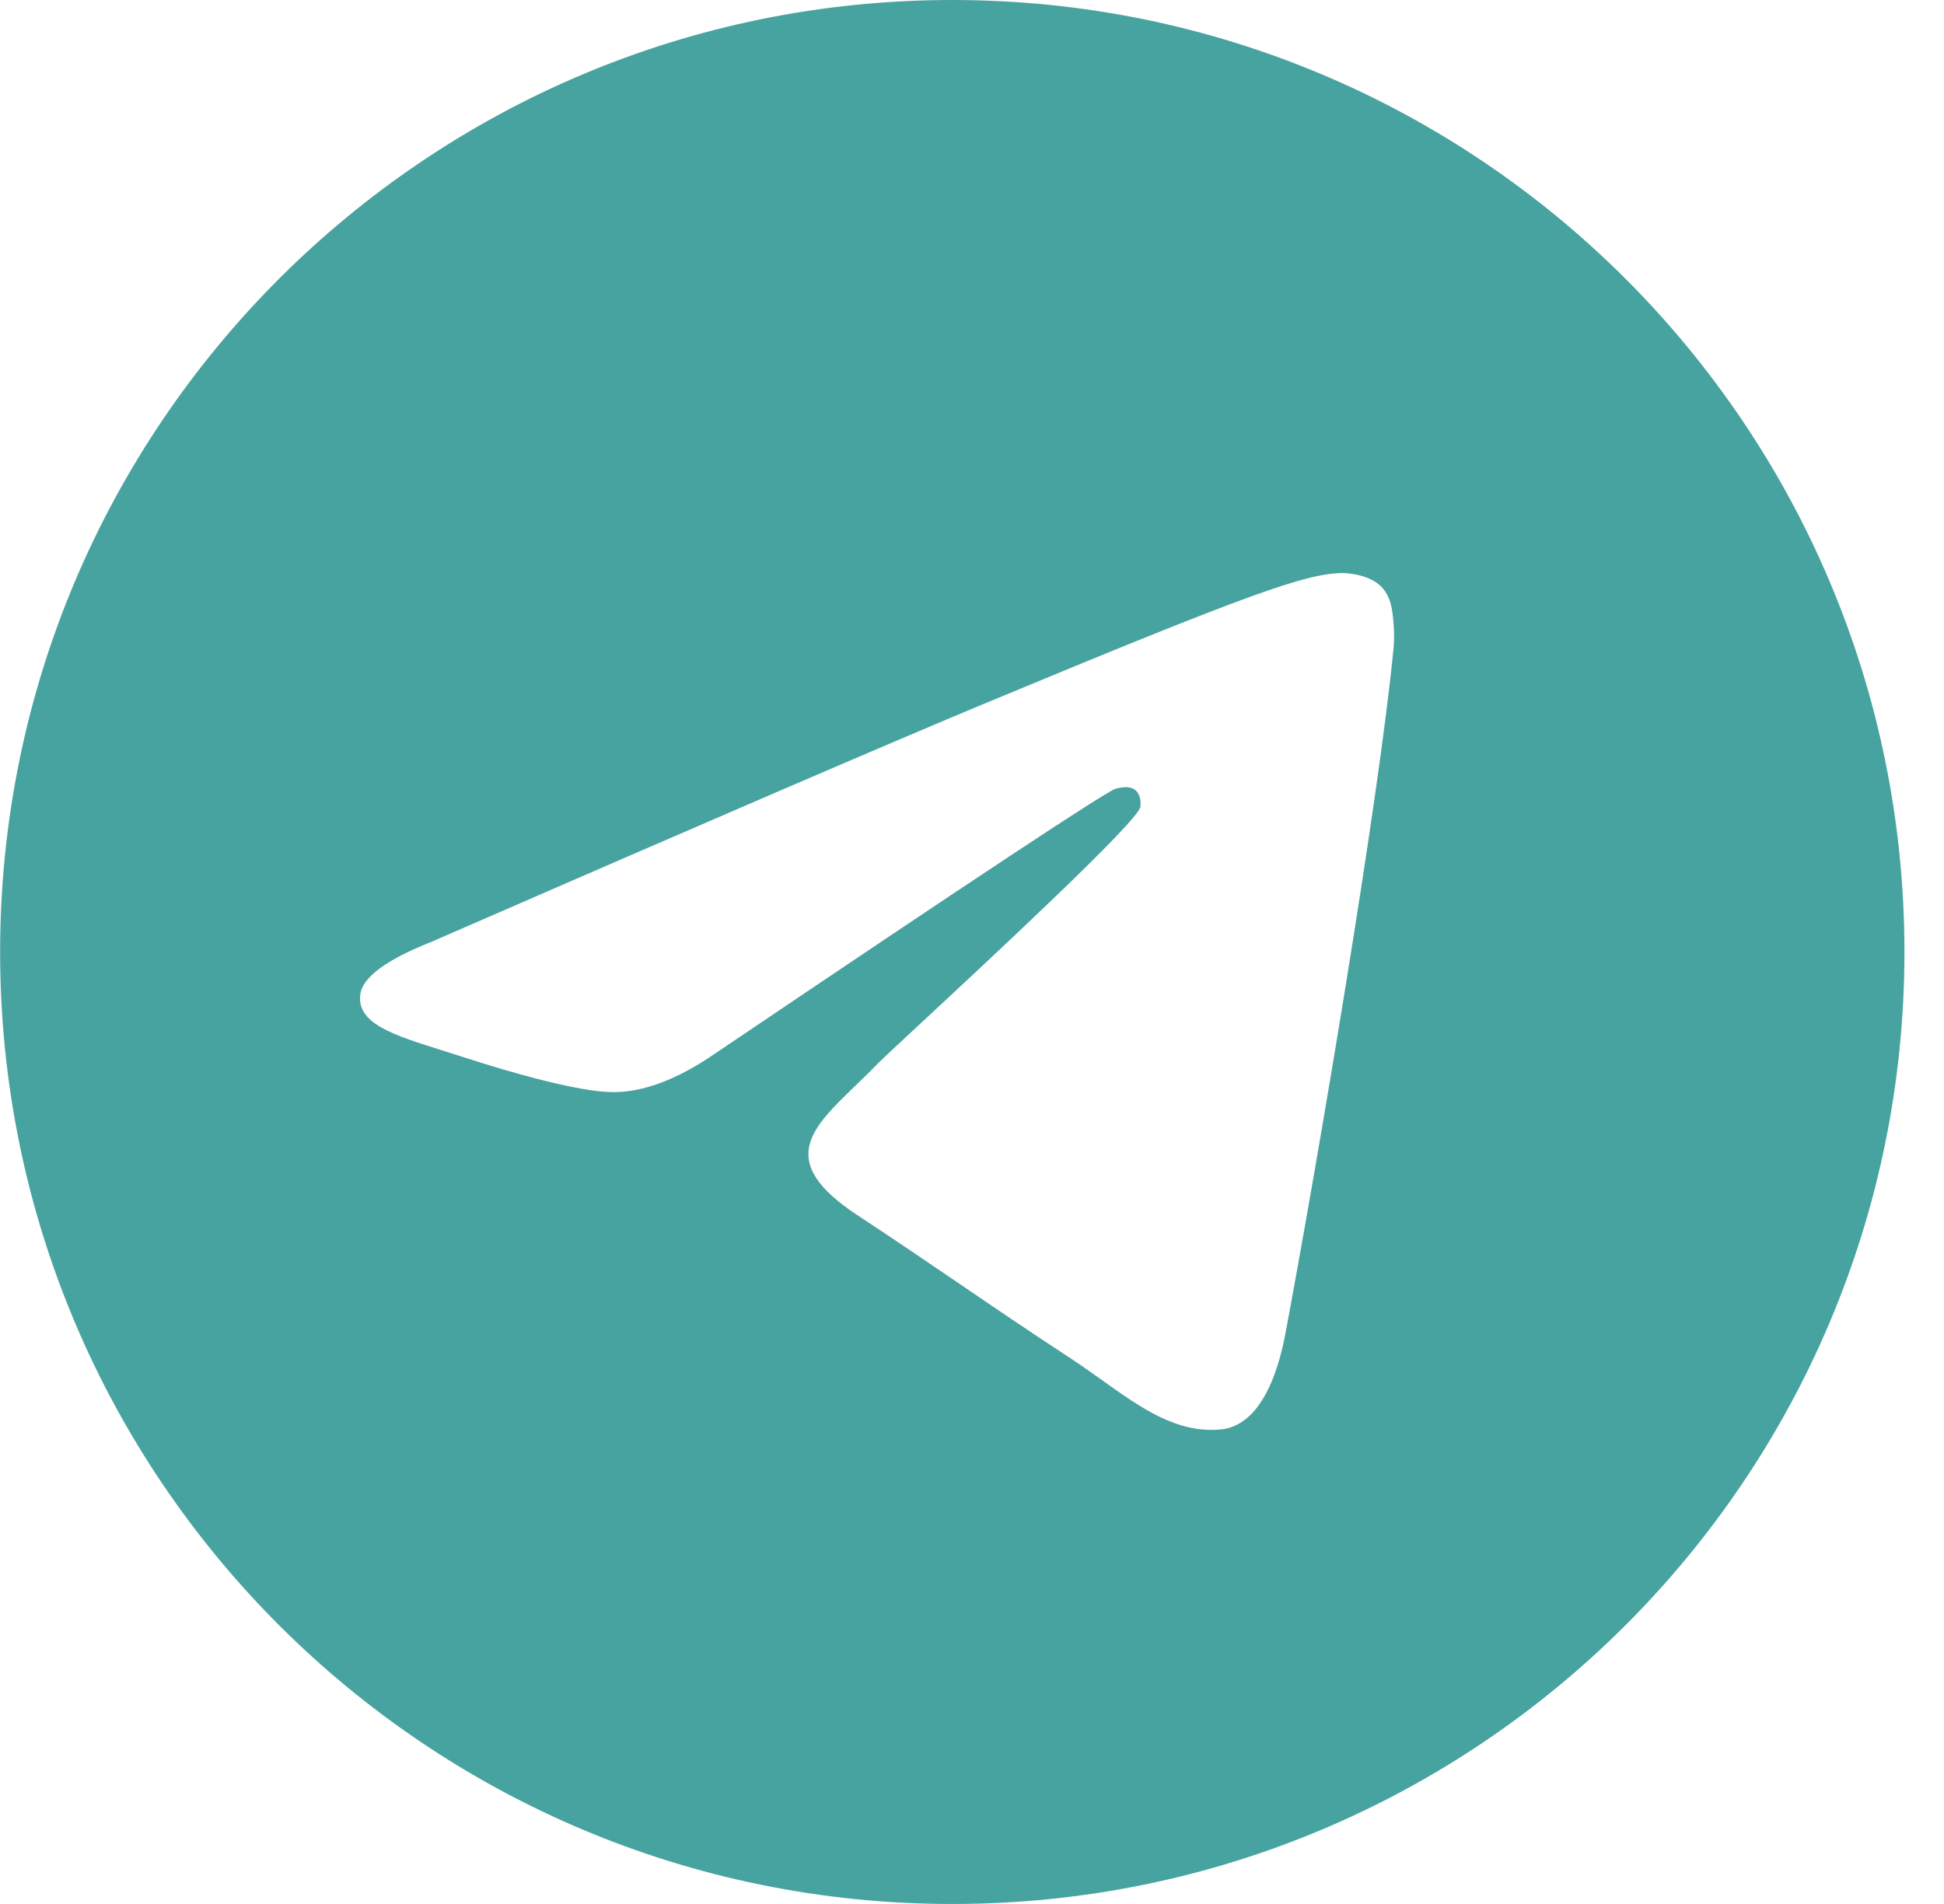 <svg width="49" height="48" viewBox="0 0 49 48" fill="none" xmlns="http://www.w3.org/2000/svg">
<path fill-rule="evenodd" clip-rule="evenodd" d="M48.003 24C48.003 37.255 37.258 48 24.003 48C10.748 48 0.003 37.255 0.003 24C0.003 10.745 10.748 0 24.003 0C37.258 0 48.003 10.745 48.003 24ZM24.863 17.718C22.529 18.689 17.863 20.698 10.867 23.747C9.731 24.198 9.135 24.64 9.081 25.073C8.99 25.803 9.904 26.091 11.15 26.482C11.319 26.536 11.495 26.591 11.675 26.649C12.9 27.048 14.549 27.514 15.405 27.532C16.183 27.549 17.05 27.228 18.008 26.571C24.545 22.158 27.92 19.928 28.131 19.88C28.281 19.846 28.488 19.803 28.628 19.928C28.769 20.052 28.755 20.289 28.74 20.352C28.649 20.738 25.059 24.076 23.201 25.804C22.622 26.342 22.211 26.724 22.127 26.811C21.939 27.007 21.747 27.192 21.563 27.369C20.424 28.467 19.571 29.29 21.61 30.634C22.59 31.279 23.374 31.814 24.157 32.346C25.011 32.928 25.863 33.509 26.966 34.231C27.247 34.416 27.515 34.607 27.777 34.793C28.771 35.502 29.664 36.139 30.768 36.037C31.409 35.978 32.072 35.375 32.408 33.577C33.203 29.326 34.766 20.117 35.127 16.322C35.159 15.989 35.119 15.564 35.087 15.377C35.055 15.19 34.988 14.924 34.746 14.727C34.458 14.494 34.014 14.445 33.816 14.448C32.913 14.464 31.528 14.946 24.863 17.718Z" fill="#47A3A0"/>
</svg>

